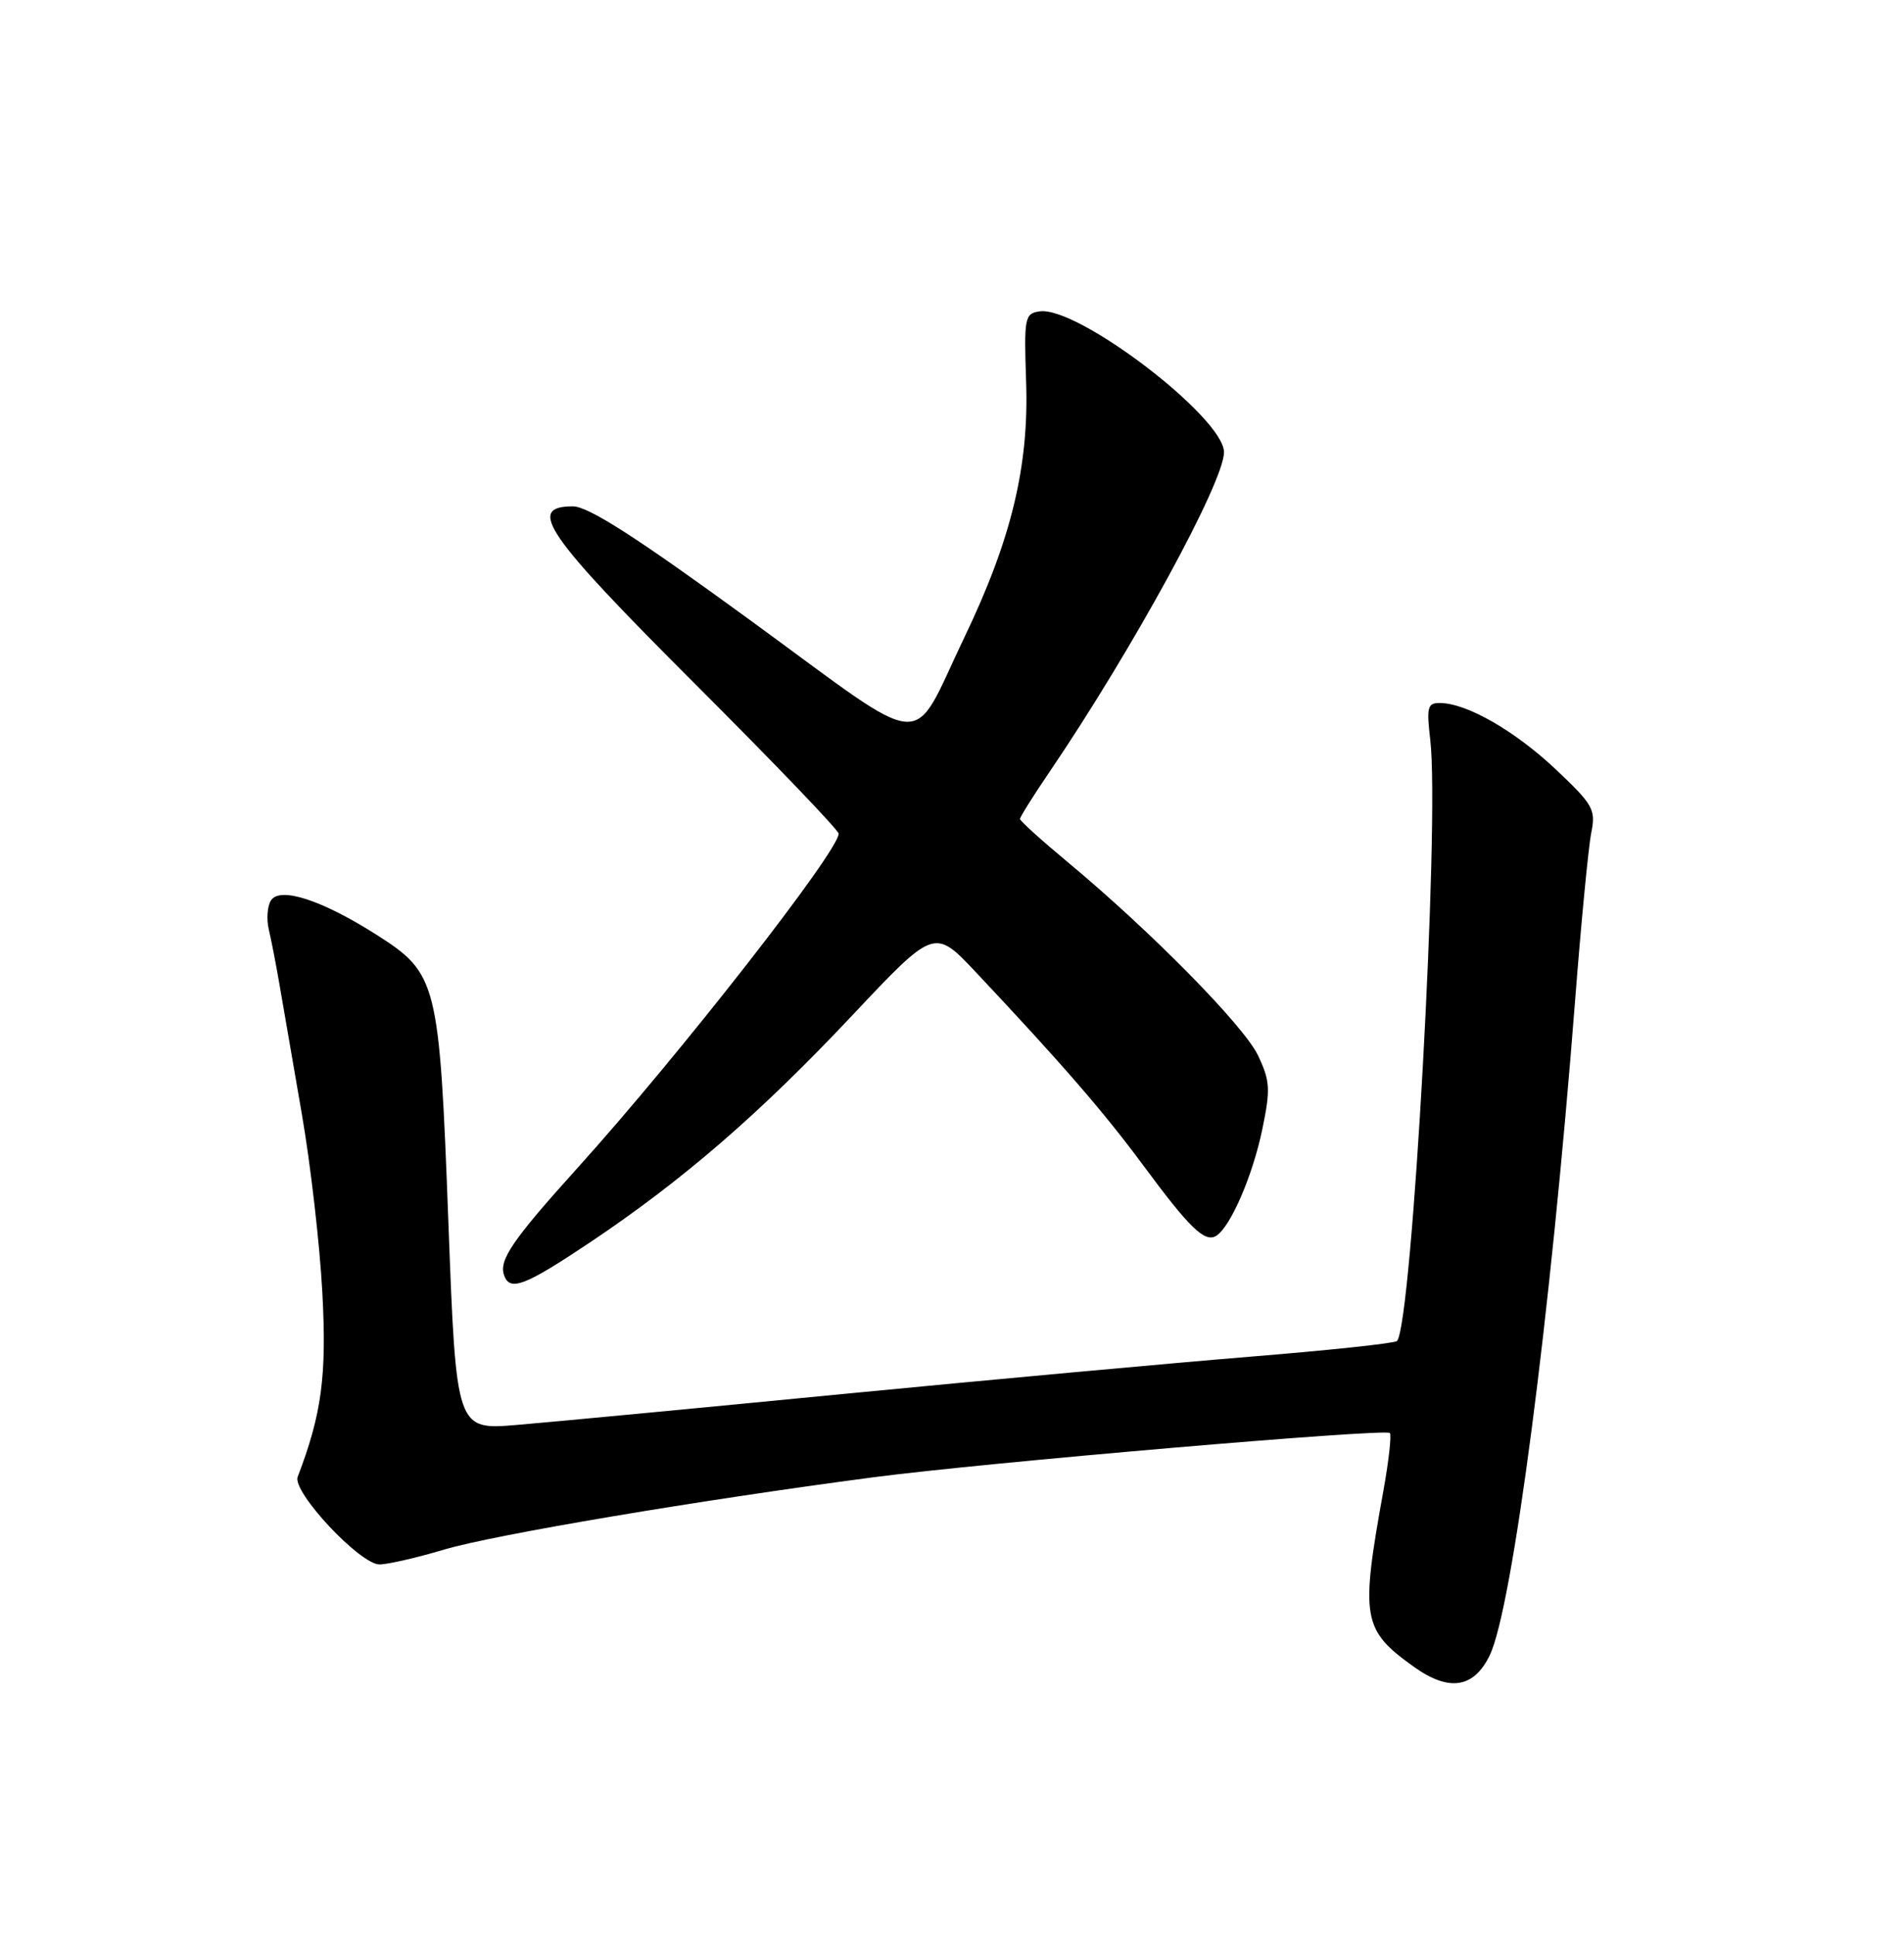 <?xml version="1.0" encoding="UTF-8" standalone="no"?>
<!DOCTYPE svg PUBLIC "-//W3C//DTD SVG 1.1//EN" "http://www.w3.org/Graphics/SVG/1.1/DTD/svg11.dtd" >
<svg xmlns="http://www.w3.org/2000/svg" xmlns:xlink="http://www.w3.org/1999/xlink" version="1.1" viewBox="0 0 252 256">
 <g >
 <path fill="currentColor"
d=" M 197.18 219.00 C 200.19 212.72 205.23 174.06 208.46 132.50 C 209.27 122.05 210.24 112.01 210.61 110.18 C 211.23 107.12 210.86 106.47 205.89 101.78 C 200.49 96.70 194.16 93.06 190.61 93.02 C 188.93 93.00 188.79 93.55 189.30 97.91 C 190.58 108.73 186.88 175.45 184.89 177.44 C 184.59 177.74 175.86 178.67 165.49 179.51 C 155.12 180.36 130.85 182.58 111.56 184.45 C 92.28 186.33 72.87 188.17 68.44 188.54 C 60.38 189.22 60.38 189.22 59.35 161.86 C 58.15 129.82 57.90 128.82 49.81 123.67 C 42.63 119.10 37.07 117.29 35.87 119.13 C 35.38 119.88 35.25 121.62 35.58 123.00 C 35.91 124.38 36.56 127.75 37.03 130.50 C 37.50 133.25 38.82 140.89 39.96 147.47 C 41.10 154.05 42.32 164.63 42.66 170.98 C 43.26 182.04 42.58 187.12 39.40 195.41 C 38.64 197.38 47.64 207.00 50.23 207.00 C 51.31 207.00 55.18 206.11 58.84 205.02 C 65.45 203.06 92.47 198.51 115.50 195.48 C 130.24 193.54 183.32 188.99 183.95 189.61 C 184.19 189.86 183.81 193.31 183.09 197.28 C 180.04 214.16 180.31 215.67 187.15 220.56 C 191.80 223.88 195.08 223.37 197.18 219.00 Z  M 78.10 164.38 C 90.38 156.16 100.59 147.33 112.83 134.32 C 123.67 122.81 123.67 122.81 129.17 128.65 C 140.66 140.87 146.03 147.07 151.30 154.18 C 157.47 162.53 159.46 164.45 160.97 163.52 C 162.86 162.35 165.81 155.53 167.07 149.42 C 168.17 144.12 168.10 143.02 166.50 139.65 C 164.64 135.73 152.25 123.15 141.25 114.02 C 137.81 111.16 135.00 108.62 135.00 108.36 C 135.00 108.10 136.75 105.31 138.89 102.16 C 149.88 85.98 162.00 63.78 162.00 59.84 C 162.00 55.26 142.65 40.48 137.60 41.20 C 135.62 41.48 135.52 42.01 135.81 50.50 C 136.20 61.68 133.85 71.41 127.63 84.35 C 120.38 99.45 123.45 99.69 99.45 82.18 C 84.28 71.11 77.88 67.00 75.82 67.00 C 69.63 67.00 72.17 70.69 92.00 90.50 C 102.45 100.94 111.00 109.85 111.00 110.31 C 111.00 112.62 89.89 139.64 76.46 154.51 C 67.82 164.08 66.00 166.74 66.72 168.75 C 67.49 170.91 69.46 170.16 78.10 164.38 Z "/>
</g>
</svg>
